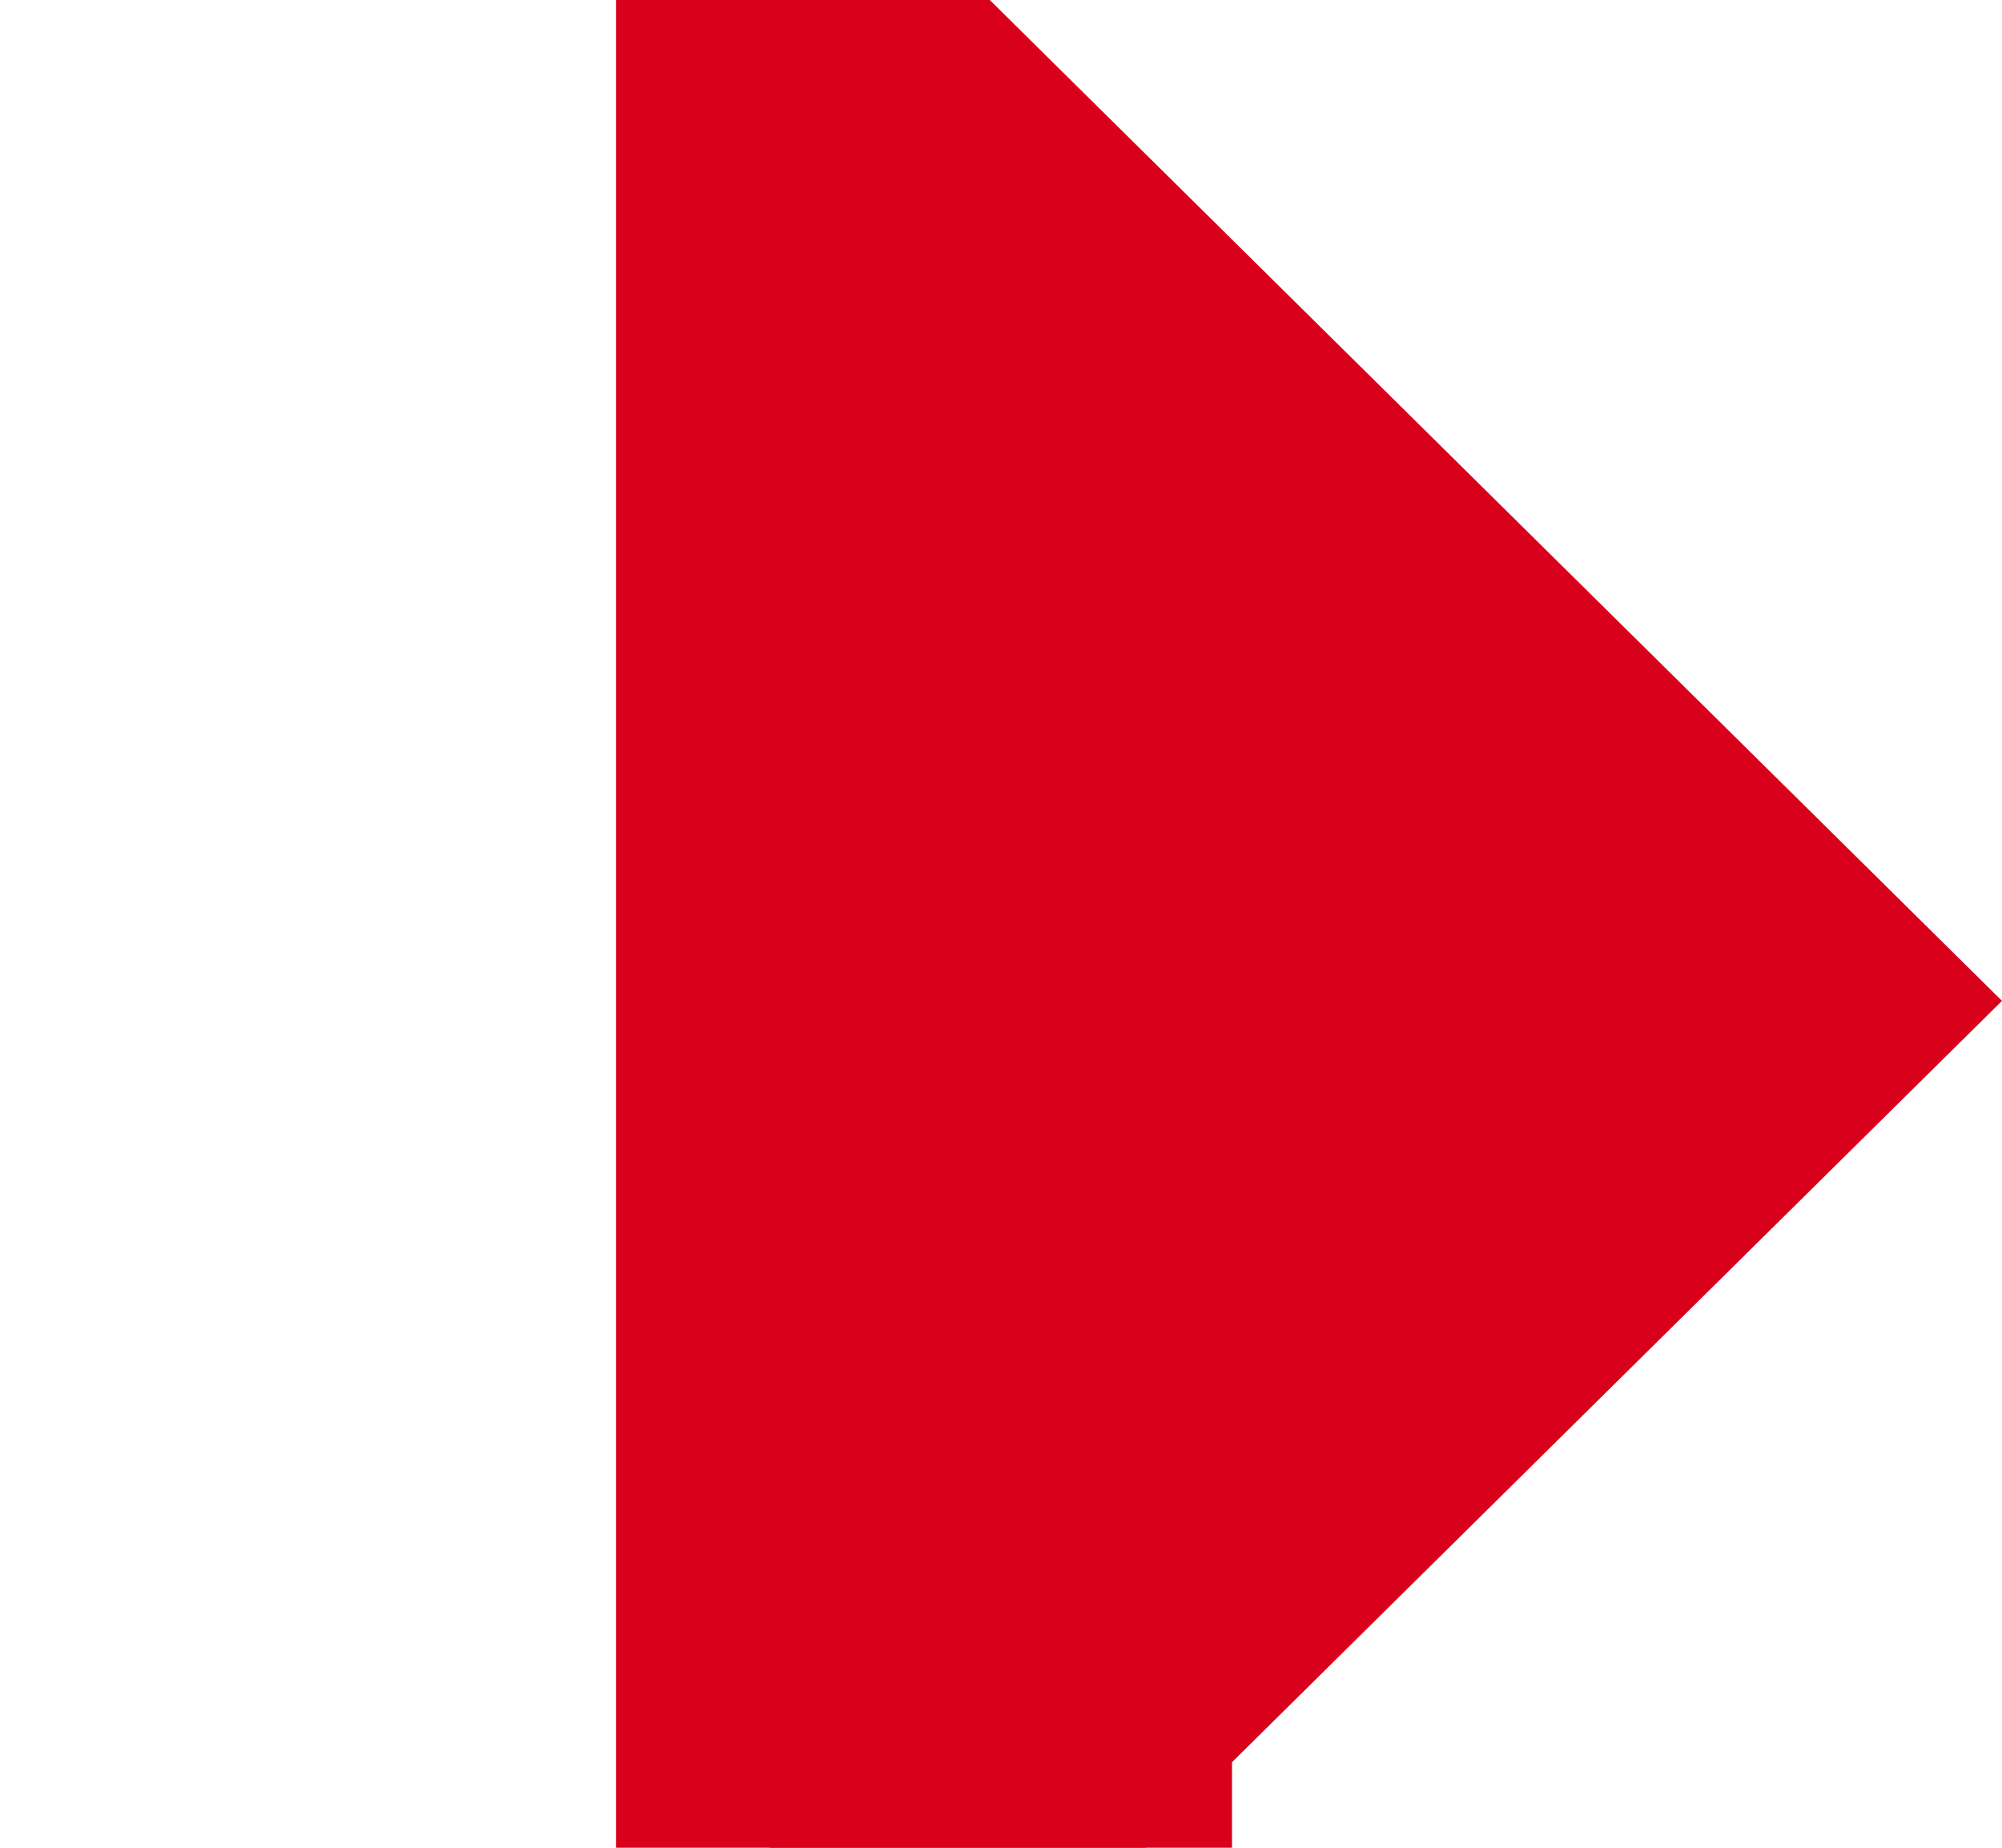 ﻿<?xml version="1.0" encoding="utf-8"?>
<svg version="1.1" xmlns:xlink="http://www.w3.org/1999/xlink" width="13px" height="12px" preserveAspectRatio="xMinYMid meet" viewBox="1854 687  13 10" xmlns="http://www.w3.org/2000/svg">
  <path d="M 1528 912.5  L 1855 912.5  A 5 5 0 0 0 1860.5 907.5 L 1860.5 695.5  A 3.5 3.5 0 0 1 1864 692.5 " stroke-width="3" stroke="#d9001b" fill="none" />
  <path d="M 1858 701.4  L 1867 692.5  L 1858 683.6  L 1858 701.4  Z " fill-rule="nonzero" fill="#d9001b" stroke="none" />
</svg>